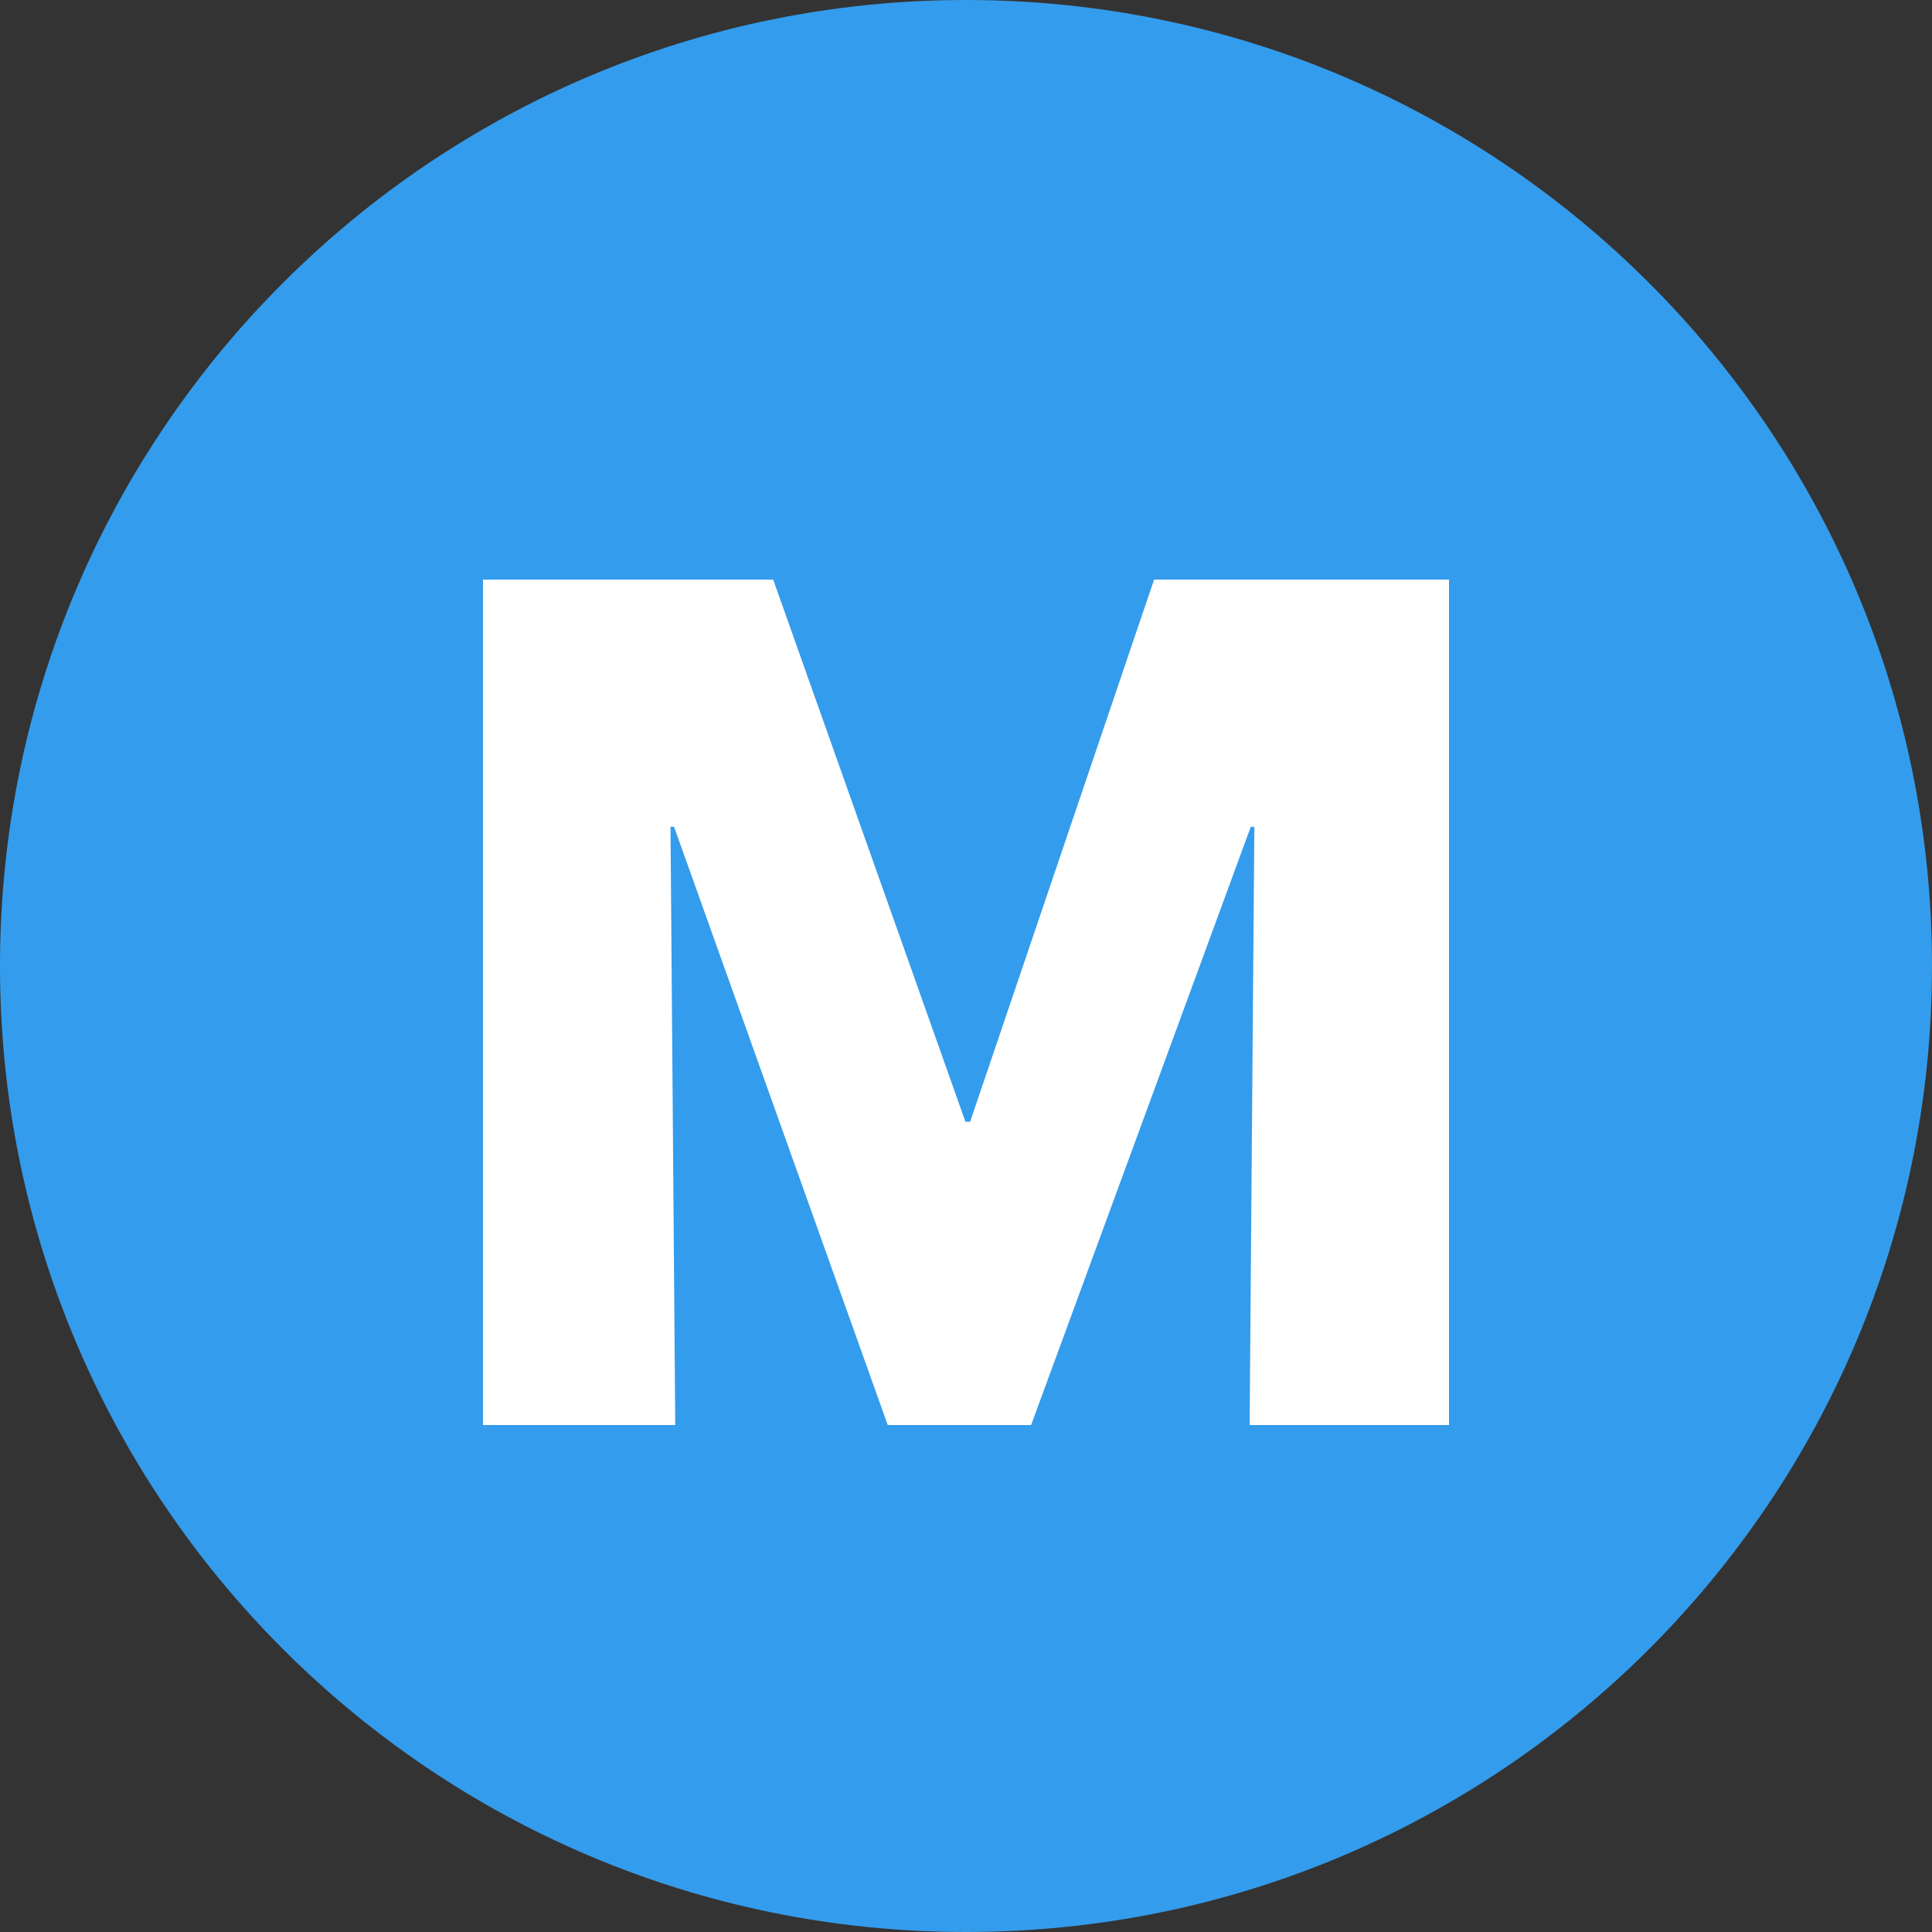 <svg width="20" height="20" viewBox="0 0 20 20" fill="none" xmlns="http://www.w3.org/2000/svg">
<rect x="0" y="0" width="20" height="20" fill="#333333" stroke="none"/>
<path fill-rule="evenodd" clip-rule="evenodd" d="M10 20C15.523 20 20 15.523 20 10C20 4.477 15.523 0 10 0C4.477 0 0 4.477 0 10C0 15.523 4.477 20 10 20Z" fill="#349CEC"/>
<path d="M12.936 14.752L12.985 8.559H12.948L10.674 14.752H9.19L6.978 8.559H6.941L6.99 14.752H5V6H8.004L9.994 11.612H10.043L11.947 6H15V14.752H12.936Z" fill="white"/>
</svg>
